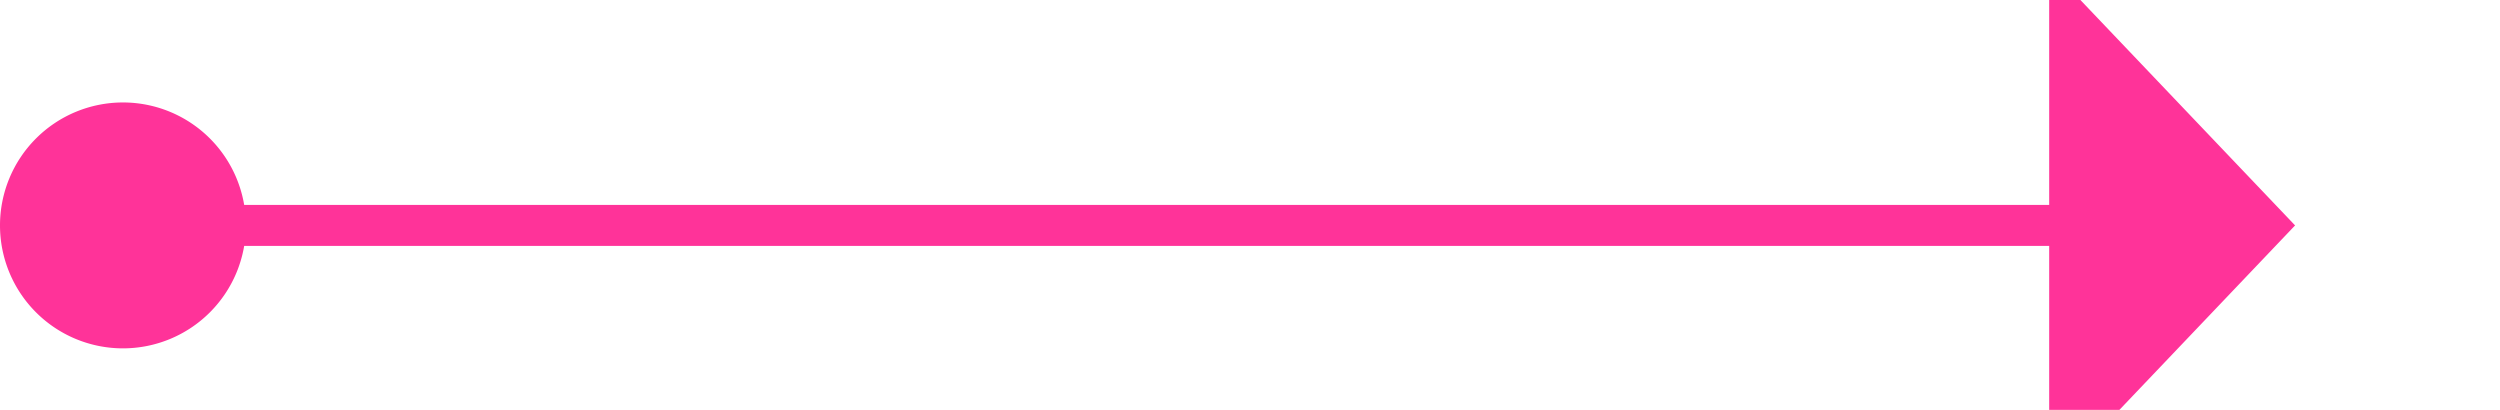 ﻿<?xml version="1.0" encoding="utf-8"?>
<svg version="1.1" xmlns:xlink="http://www.w3.org/1999/xlink" width="61px" height="10px" preserveAspectRatio="xMinYMid meet" viewBox="1327 1148  61 8" xmlns="http://www.w3.org/2000/svg">
  <path d="M 1328 1152.5  L 1378 1152.5  " stroke-width="1" stroke="#ff3399" fill="none" />
  <path d="M 1330 1149.5  A 3 3 0 0 0 1327 1152.5 A 3 3 0 0 0 1330 1155.5 A 3 3 0 0 0 1333 1152.5 A 3 3 0 0 0 1330 1149.5 Z M 1377 1158.8  L 1383 1152.5  L 1377 1146.2  L 1377 1158.8  Z " fill-rule="nonzero" fill="#ff3399" stroke="none" />
</svg>
